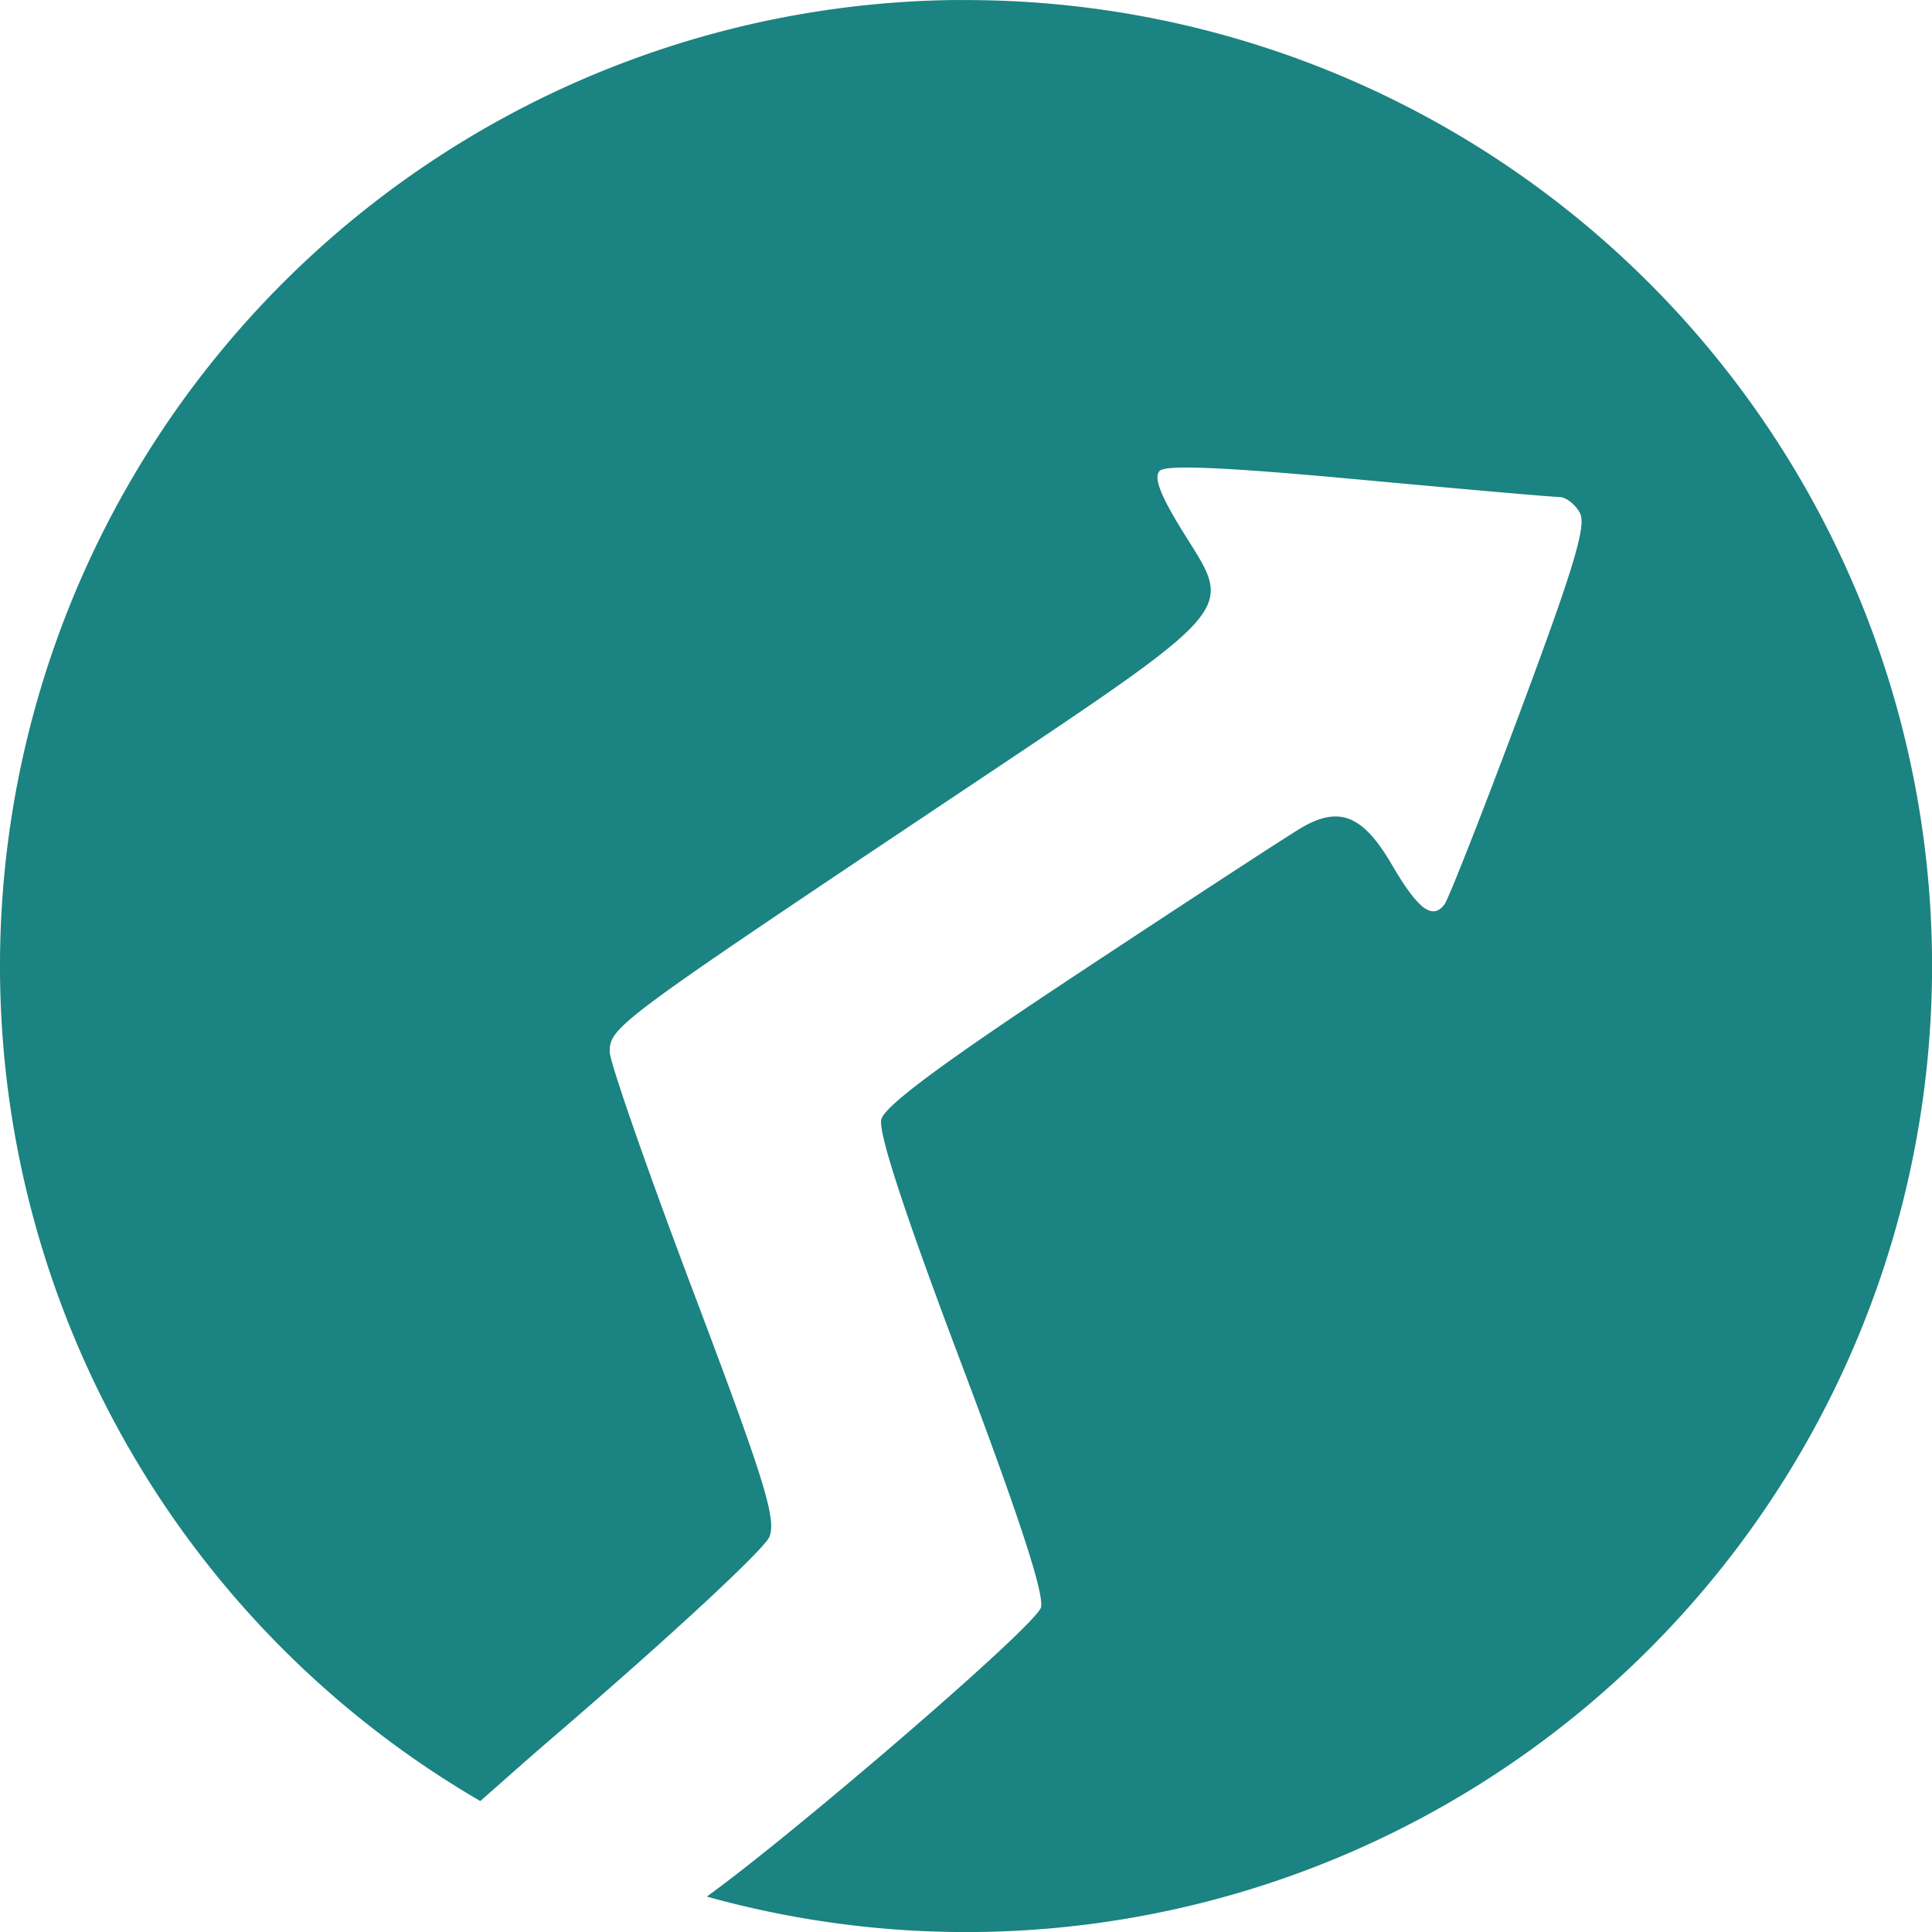 <?xml version="1.0" encoding="UTF-8" standalone="no"?>
<svg
   xmlns:dc="http://purl.org/dc/elements/1.1/"
   xmlns:cc="http://creativecommons.org/ns#"
   xmlns:rdf="http://www.w3.org/1999/02/22-rdf-syntax-ns#"
   xmlns:svg="http://www.w3.org/2000/svg"
   xmlns="http://www.w3.org/2000/svg"
   xmlns:sodipodi="http://sodipodi.sourceforge.net/DTD/sodipodi-0.dtd"
   xmlns:inkscape="http://www.inkscape.org/namespaces/inkscape"
   sodipodi:docname="logo.svg"
   width="30.922mm"
   height="30.922mm"
   viewBox="0 0 30.922 30.922"
   version="1.1"
   id="svg8"
   inkscape:version="1.0 (4035a4fb49, 2020-05-01)">
  <defs
     id="defs2" />
  <sodipodi:namedview
     inkscape:window-maximized="0"
     inkscape:window-y="0"
     inkscape:window-x="0"
     inkscape:window-height="730"
     inkscape:window-width="1344"
     inkscape:snap-global="false"
     id="base"
     pagecolor="#ffffff"
     bordercolor="#666666"
     borderopacity="1.0"
     inkscape:pageopacity="0.0"
     inkscape:pageshadow="2"
     inkscape:zoom="0.175"
     inkscape:cx="-677.1045"
     inkscape:cy="292.90804"
     inkscape:document-units="px"
     inkscape:current-layer="layer1"
     inkscape:document-rotation="0"
     showgrid="false"
     inkscape:pagecheckerboard="true"
     showborder="true"
     fit-margin-top="0"
     fit-margin-left="0"
     fit-margin-right="0"
     fit-margin-bottom="0" />
  <g
     inkscape:label="Layer 1"
     inkscape:groupmode="layer"
     id="layer1"
     transform="translate(-525.615,-327.137)">
    <path
       d="m 540.919,327.137 a 15.461,15.461 0 0 0 -15.304,15.461 15.461,15.461 0 0 0 7.687,13.365 c 0.406,-0.356 0.739,-0.656 1.211,-1.061 1.845,-1.586 3.345,-2.978 3.418,-3.171 0.11,-0.29 -0.082,-0.909 -1.214,-3.906 -0.74,-1.959 -1.345,-3.694 -1.344,-3.856 0.003,-0.39 0.132,-0.487 5.224,-3.892 4.976,-3.328 4.773,-3.097 3.936,-4.453 -0.352,-0.571 -0.457,-0.851 -0.356,-0.951 0.1,-0.1 1.034,-0.06 3.168,0.137 1.664,0.154 3.114,0.281 3.222,0.281 0.108,0 0.259,0.115 0.334,0.255 0.02,0.038 0.029,0.092 0.026,0.171 -0.017,0.34 -0.282,1.136 -0.981,3.009 -0.6,1.609 -1.146,2.998 -1.212,3.086 -0.194,0.255 -0.425,0.079 -0.844,-0.639 -0.462,-0.791 -0.842,-0.944 -1.451,-0.584 -0.23,0.136 -1.818,1.172 -3.53,2.303 -2.215,1.463 -3.134,2.144 -3.189,2.363 -0.051,0.205 0.374,1.505 1.279,3.9 0.926,2.453 1.331,3.692 1.277,3.908 -0.073,0.289 -3.959,3.626 -5.348,4.629 a 15.461,15.461 0 0 0 4.149,0.568 15.461,15.461 0 0 0 15.461,-15.461 15.461,15.461 0 0 0 -15.461,-15.461 15.461,15.461 0 0 0 -0.157,0 z"
       style="fill:#1b8381;fill-opacity:1;stroke:none;stroke-width:0.132;stroke-linecap:round;stroke-linejoin:round"
       id="path837"
       inkscape:export-xdpi="96"
       inkscape:export-ydpi="96" />
  </g>
</svg>
